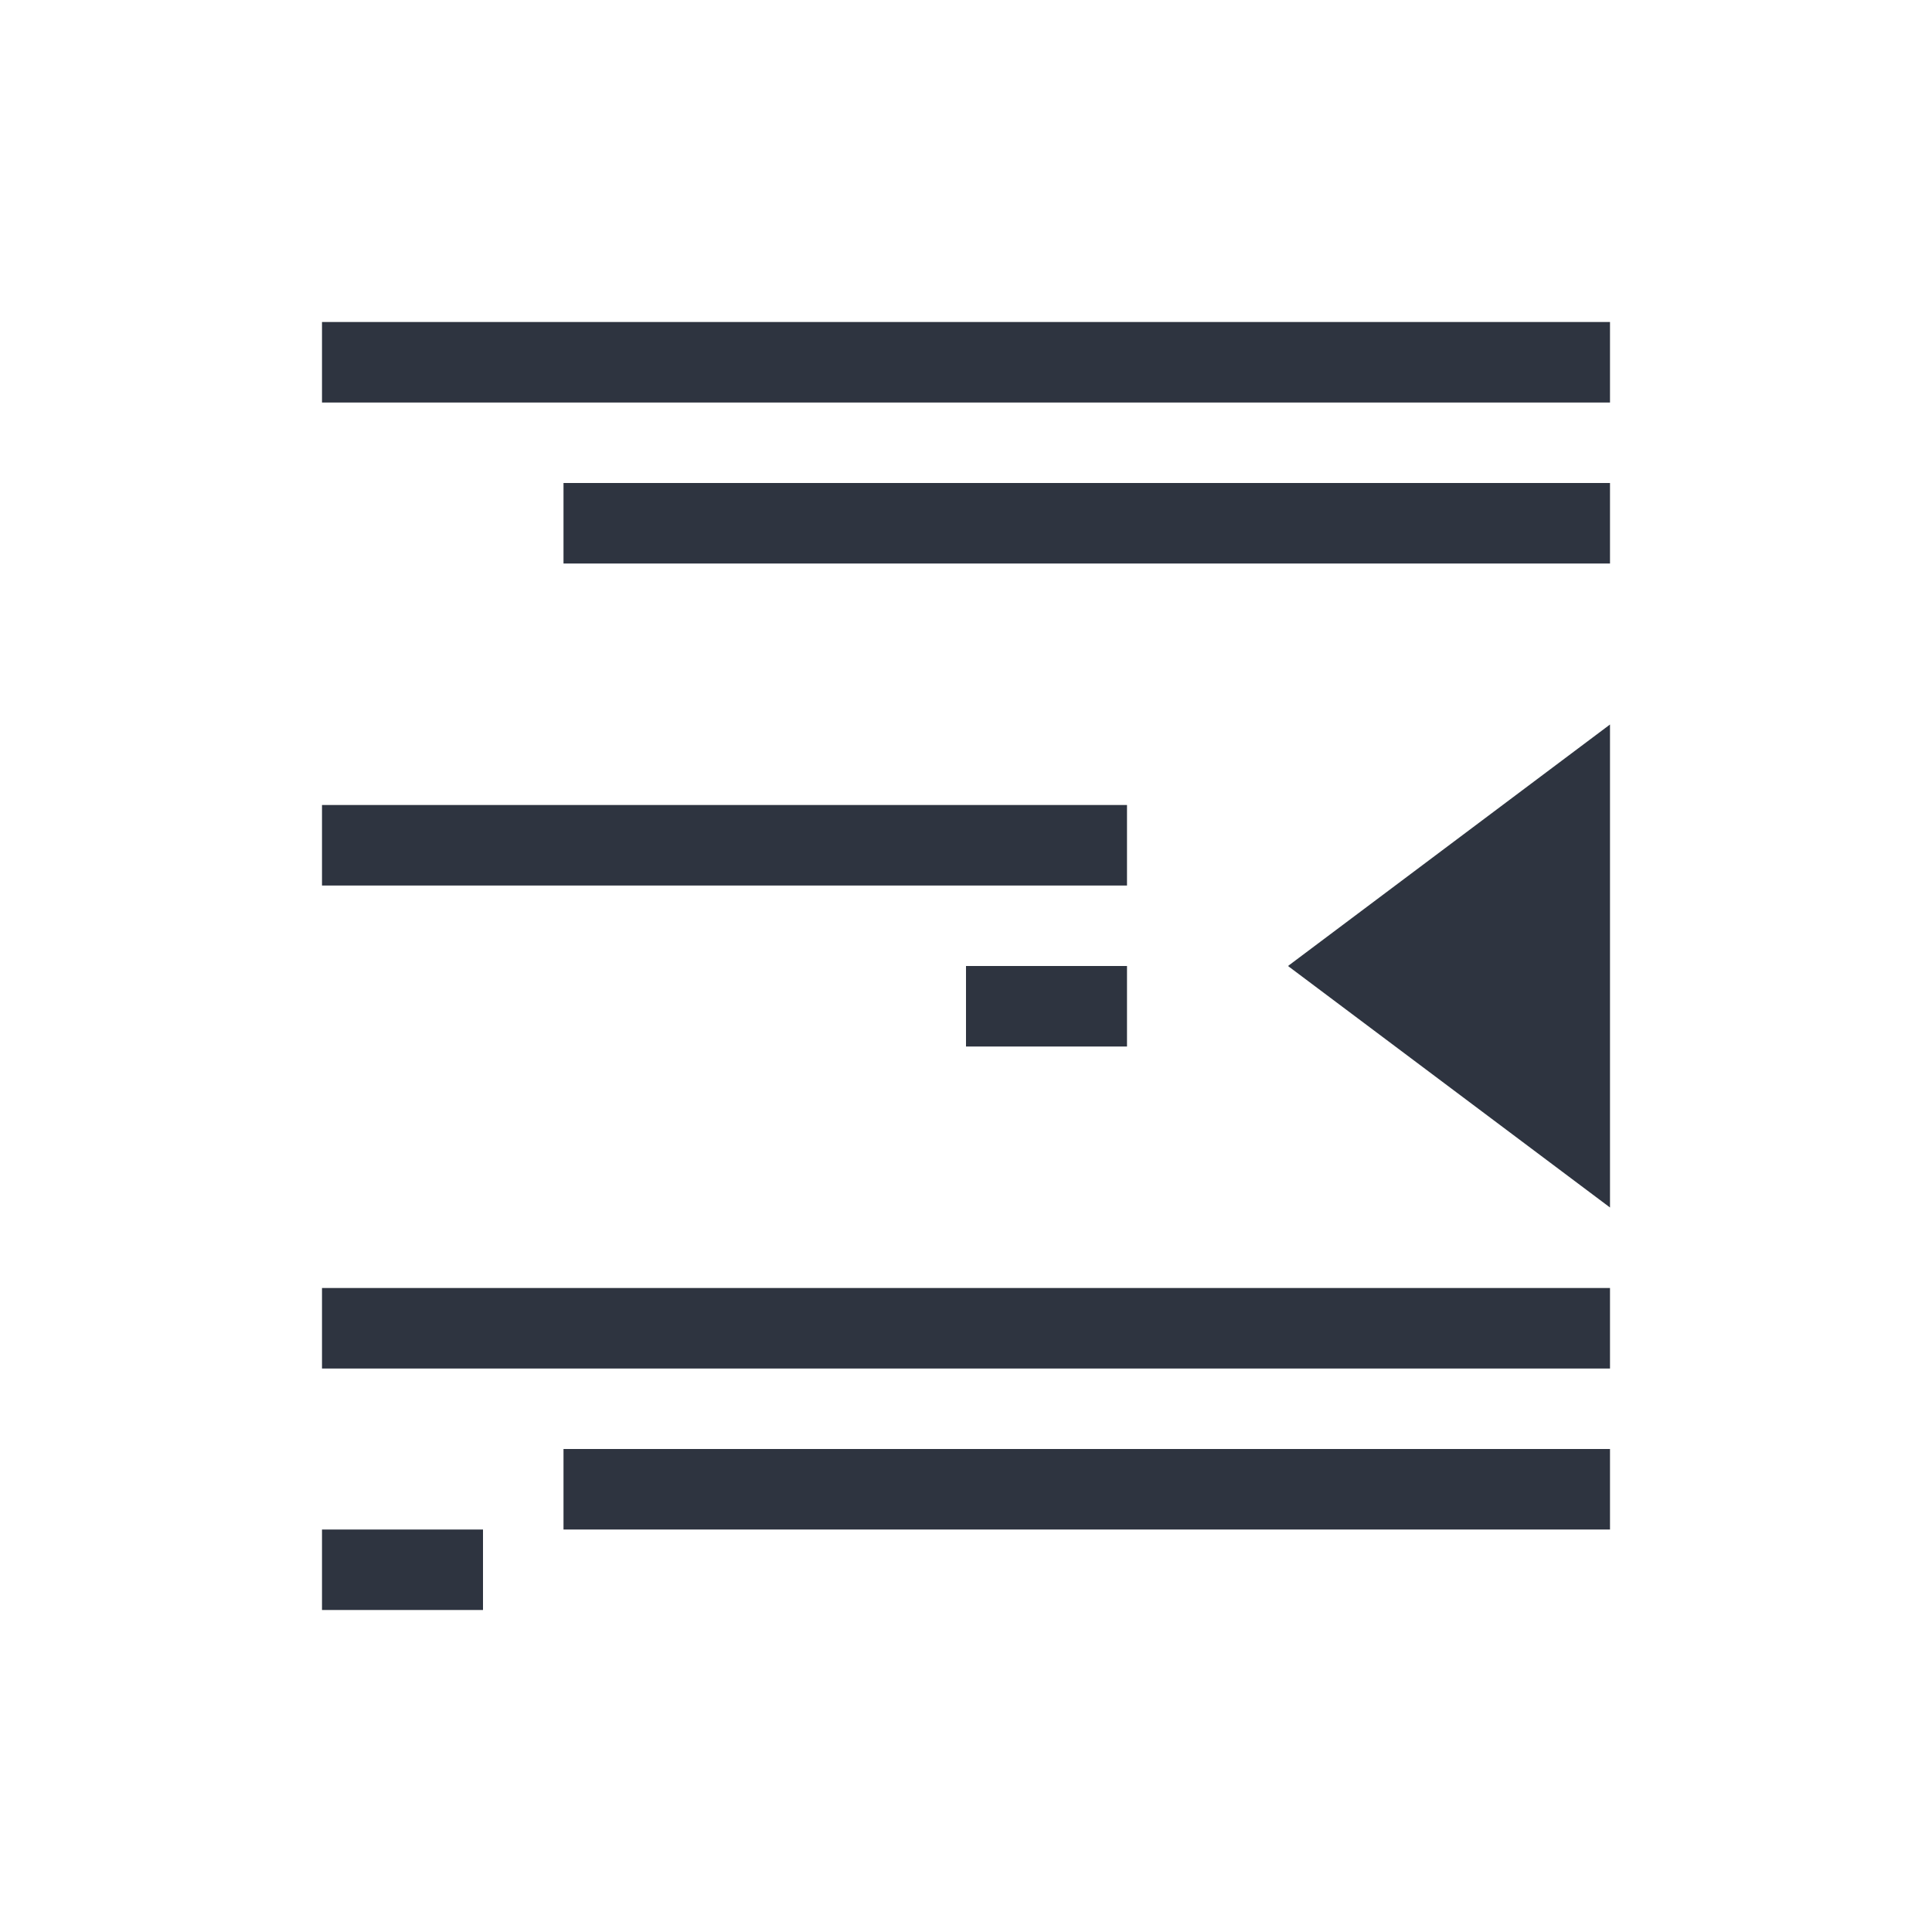 <svg xmlns="http://www.w3.org/2000/svg" viewBox="0 0 24 24">
 <defs>
  <style id="current-color-scheme" type="text/css">
   .ColorScheme-Text { color:#2e3440; } .ColorScheme-Highlight { color:#88c0d0; } .ColorScheme-NeutralText { color:#d08770; } .ColorScheme-PositiveText { color:#a3be8c; } .ColorScheme-NegativeText { color:#bf616a; }
  </style>
 </defs>
 <path class="ColorScheme-Text" d="m4 4v1h16v-1h-16zm3 2v1h13v-1h-13zm13 3-4 3 4 3v-6zm-16 1v1h10v-1h-10zm8 2v1h2v-1h-2zm-8 4v1h16v-1h-16zm3 2v1h13v-1h-13zm-3 1v1h2v-1h-2z" fill="currentColor" />
</svg>